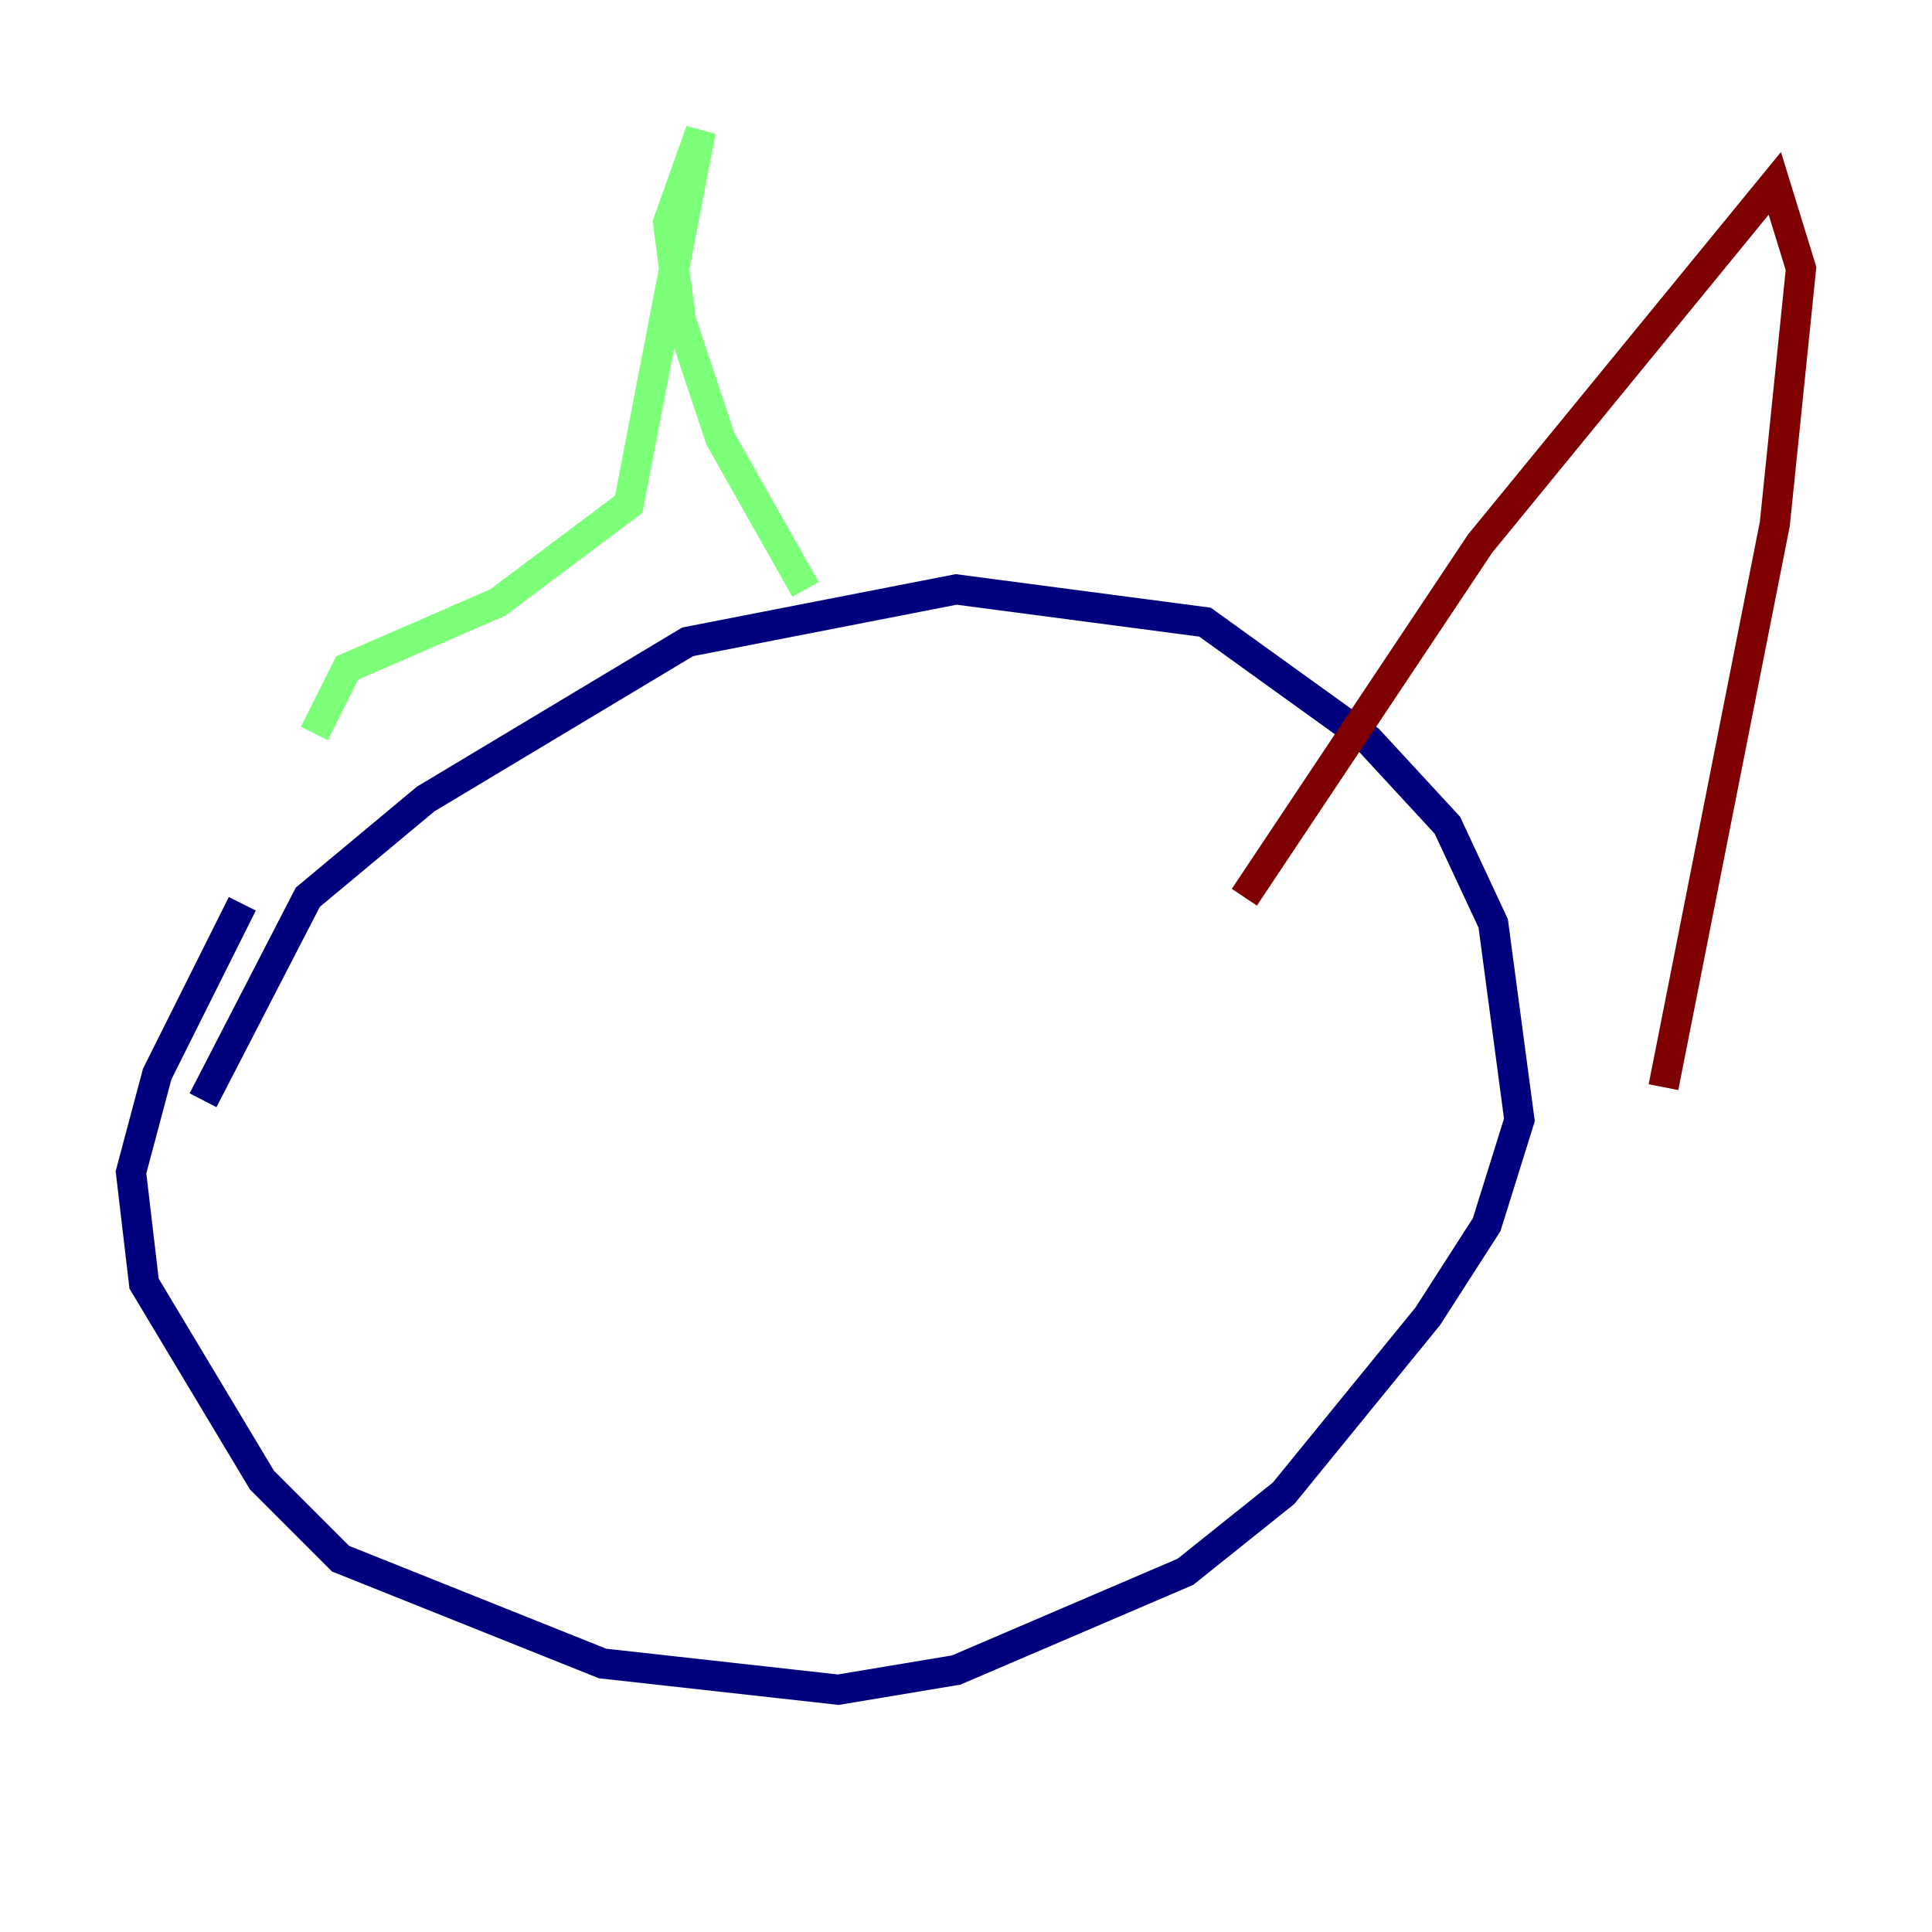 <?xml version="1.0" encoding="utf-8" ?>
<svg baseProfile="tiny" height="128" version="1.2" viewBox="0,0,128,128" width="128" xmlns="http://www.w3.org/2000/svg" xmlns:ev="http://www.w3.org/2001/xml-events" xmlns:xlink="http://www.w3.org/1999/xlink"><defs /><polyline fill="none" points="13.451,72.895 20.393,59.444 28.203,52.936 45.559,42.522 63.349,39.051 79.837,41.22 90.685,49.031 95.891,54.671 98.929,61.18 100.664,74.197 98.495,81.139 94.59,87.214 85.044,98.929 78.536,104.136 63.349,110.644 55.539,111.946 39.919,110.21 22.563,103.268 17.356,98.061 9.546,85.044 8.678,77.668 10.414,71.159 16.054,59.878" stroke="#00007f" stroke-width="2" /><polyline fill="none" points="53.37,39.051 47.729,29.071 45.125,21.261 44.258,14.752 46.427,8.678 41.654,33.41 32.976,39.919 22.997,44.258 20.827,48.597" stroke="#7cff79" stroke-width="2" /><polyline fill="none" points="82.441,59.444 98.061,36.014 117.586,12.149 119.322,17.79 117.586,34.712 110.21,72.027" stroke="#7f0000" stroke-width="2" /></svg>